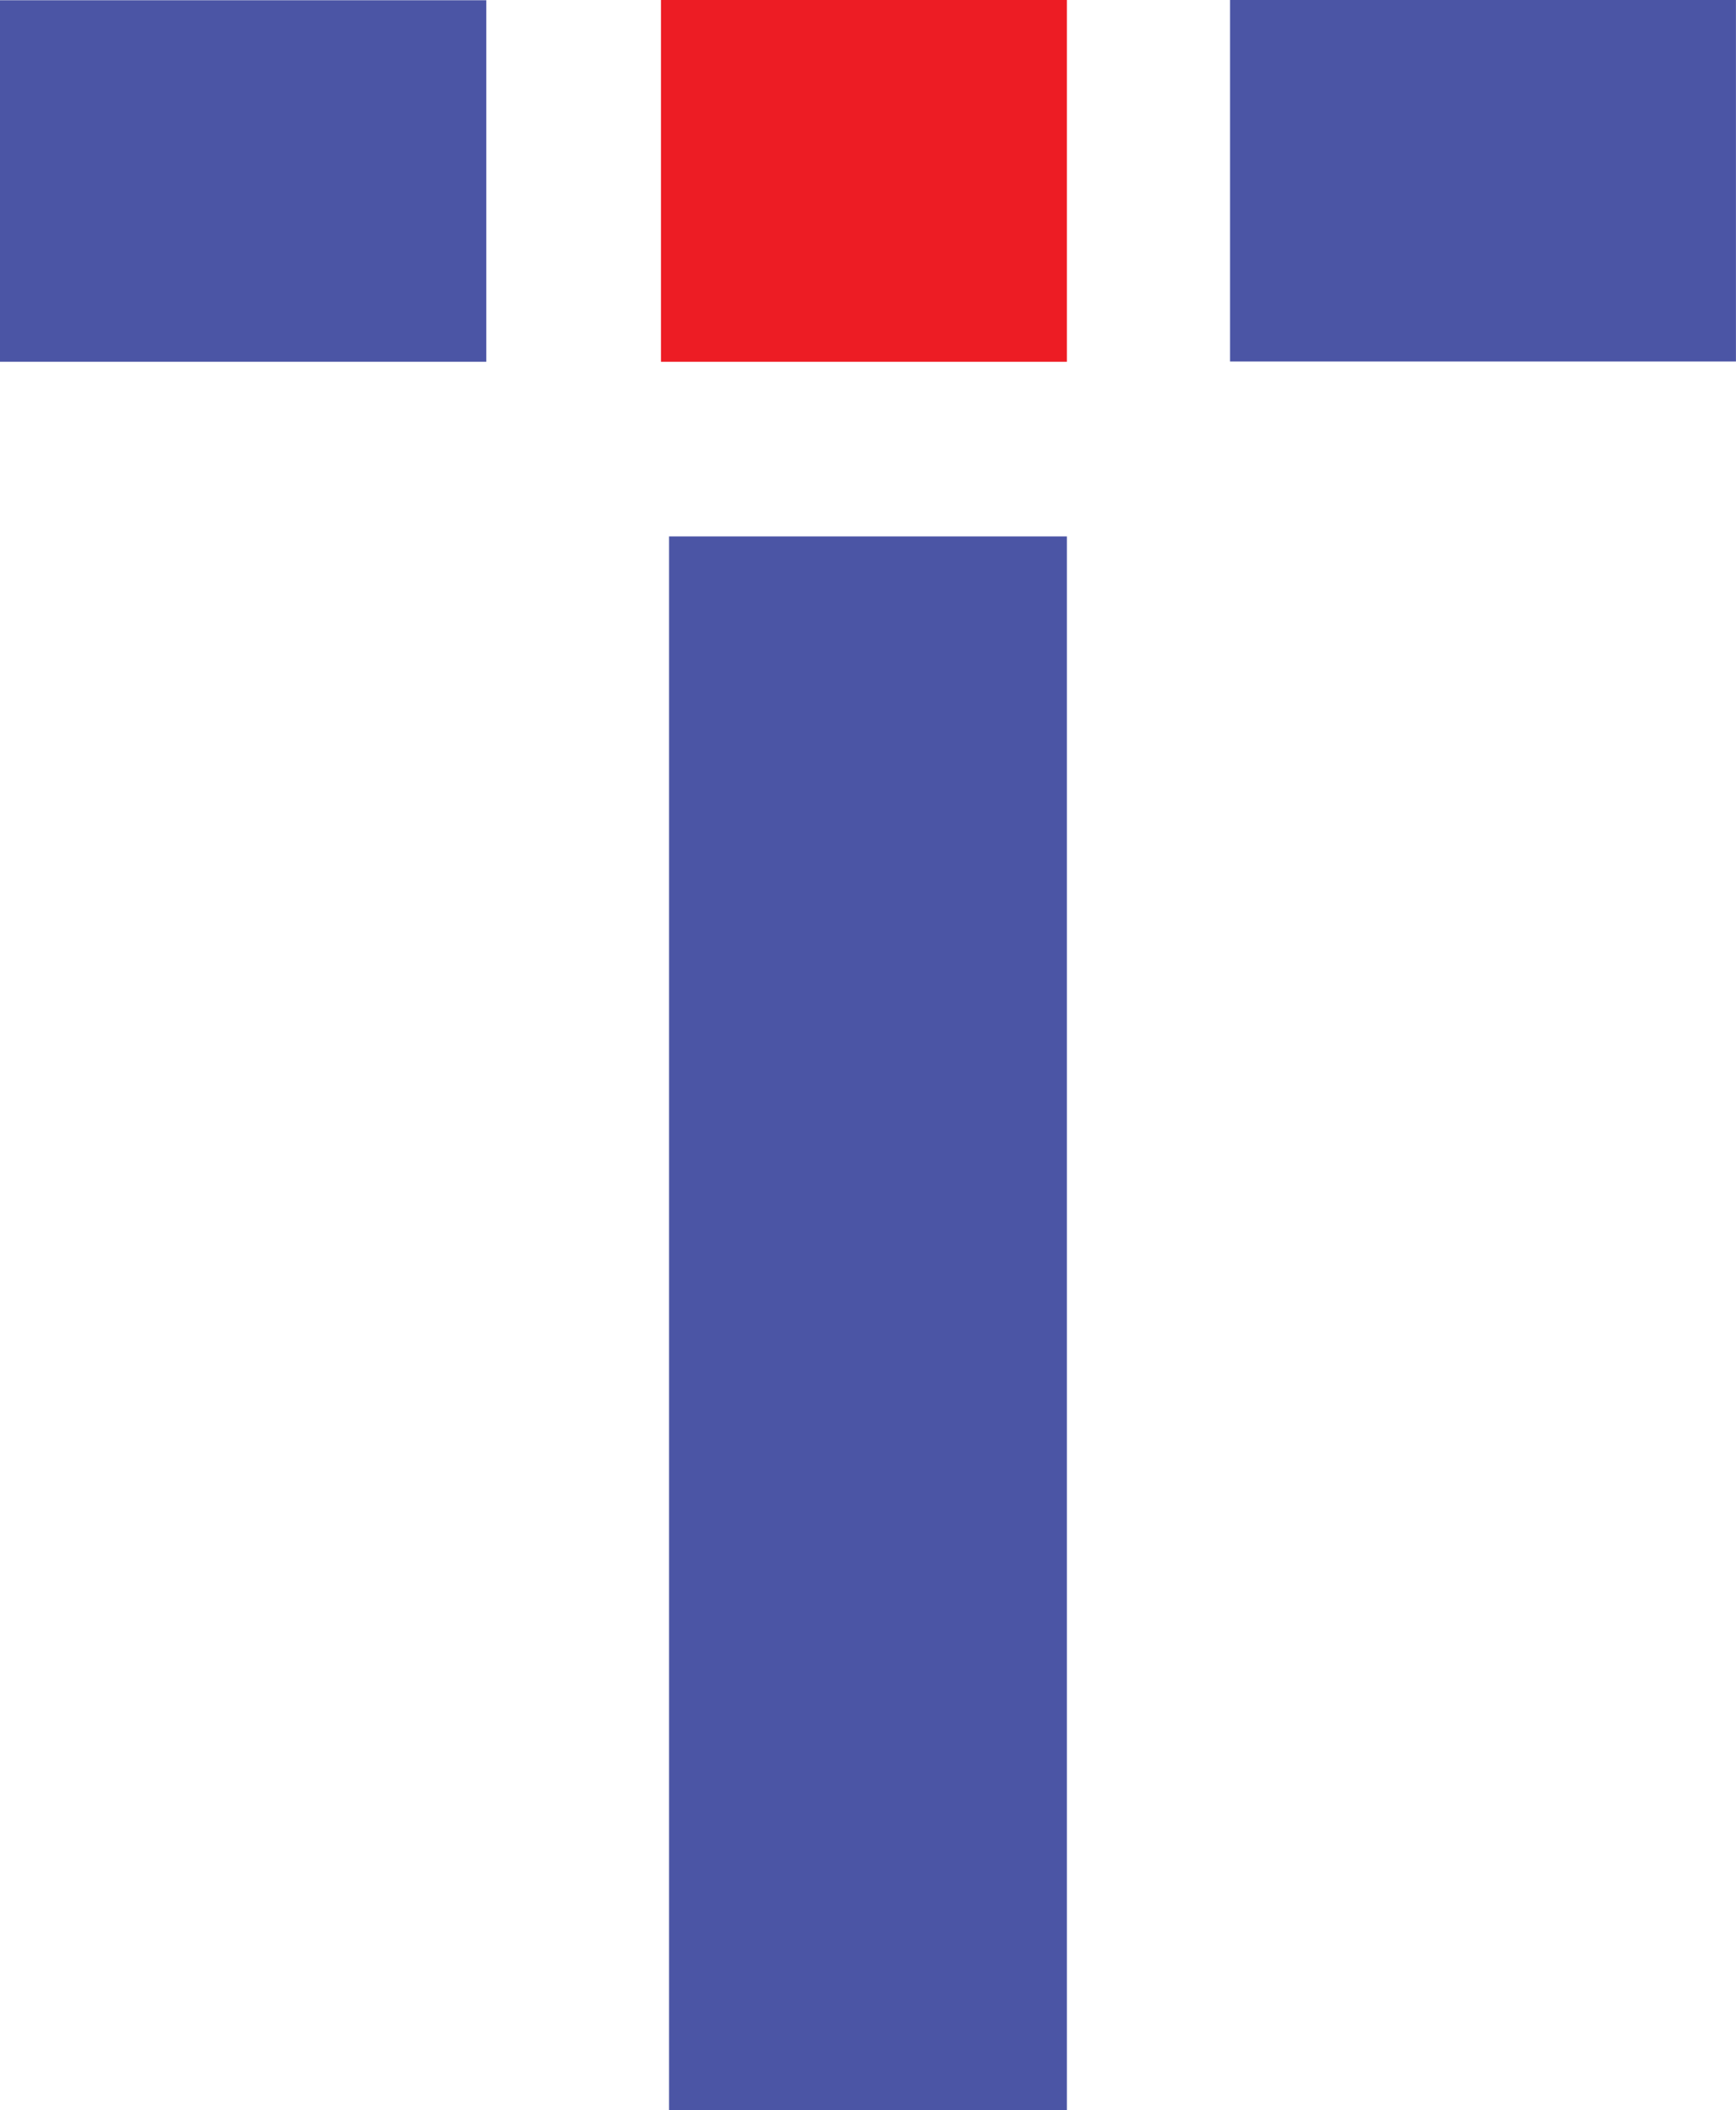 <svg id="Layer_1" data-name="Layer 1" xmlns="http://www.w3.org/2000/svg" viewBox="0 0 297.79 361.89"><defs><style>.cls-1{fill:#ed1c24;}.cls-2{fill:#4b55a5;}</style></defs><title>SVG</title><path class="cls-1" d="M464.49,381.09h69.63V319.05H464.49Z" transform="translate(-351.11 -319.05)"/><polygon class="cls-2" points="114.77 92 114.77 361.89 181.05 361.89 183.01 361.89 183.01 92 181.05 92 114.77 92"/><path class="cls-2" d="M351.11,381.09h83.42v-62H351.11Z" transform="translate(-351.11 -319.05)"/><path class="cls-2" d="M648.89,319.05H562.11v62h86.78Z" transform="translate(-351.11 -319.05)"/></svg>